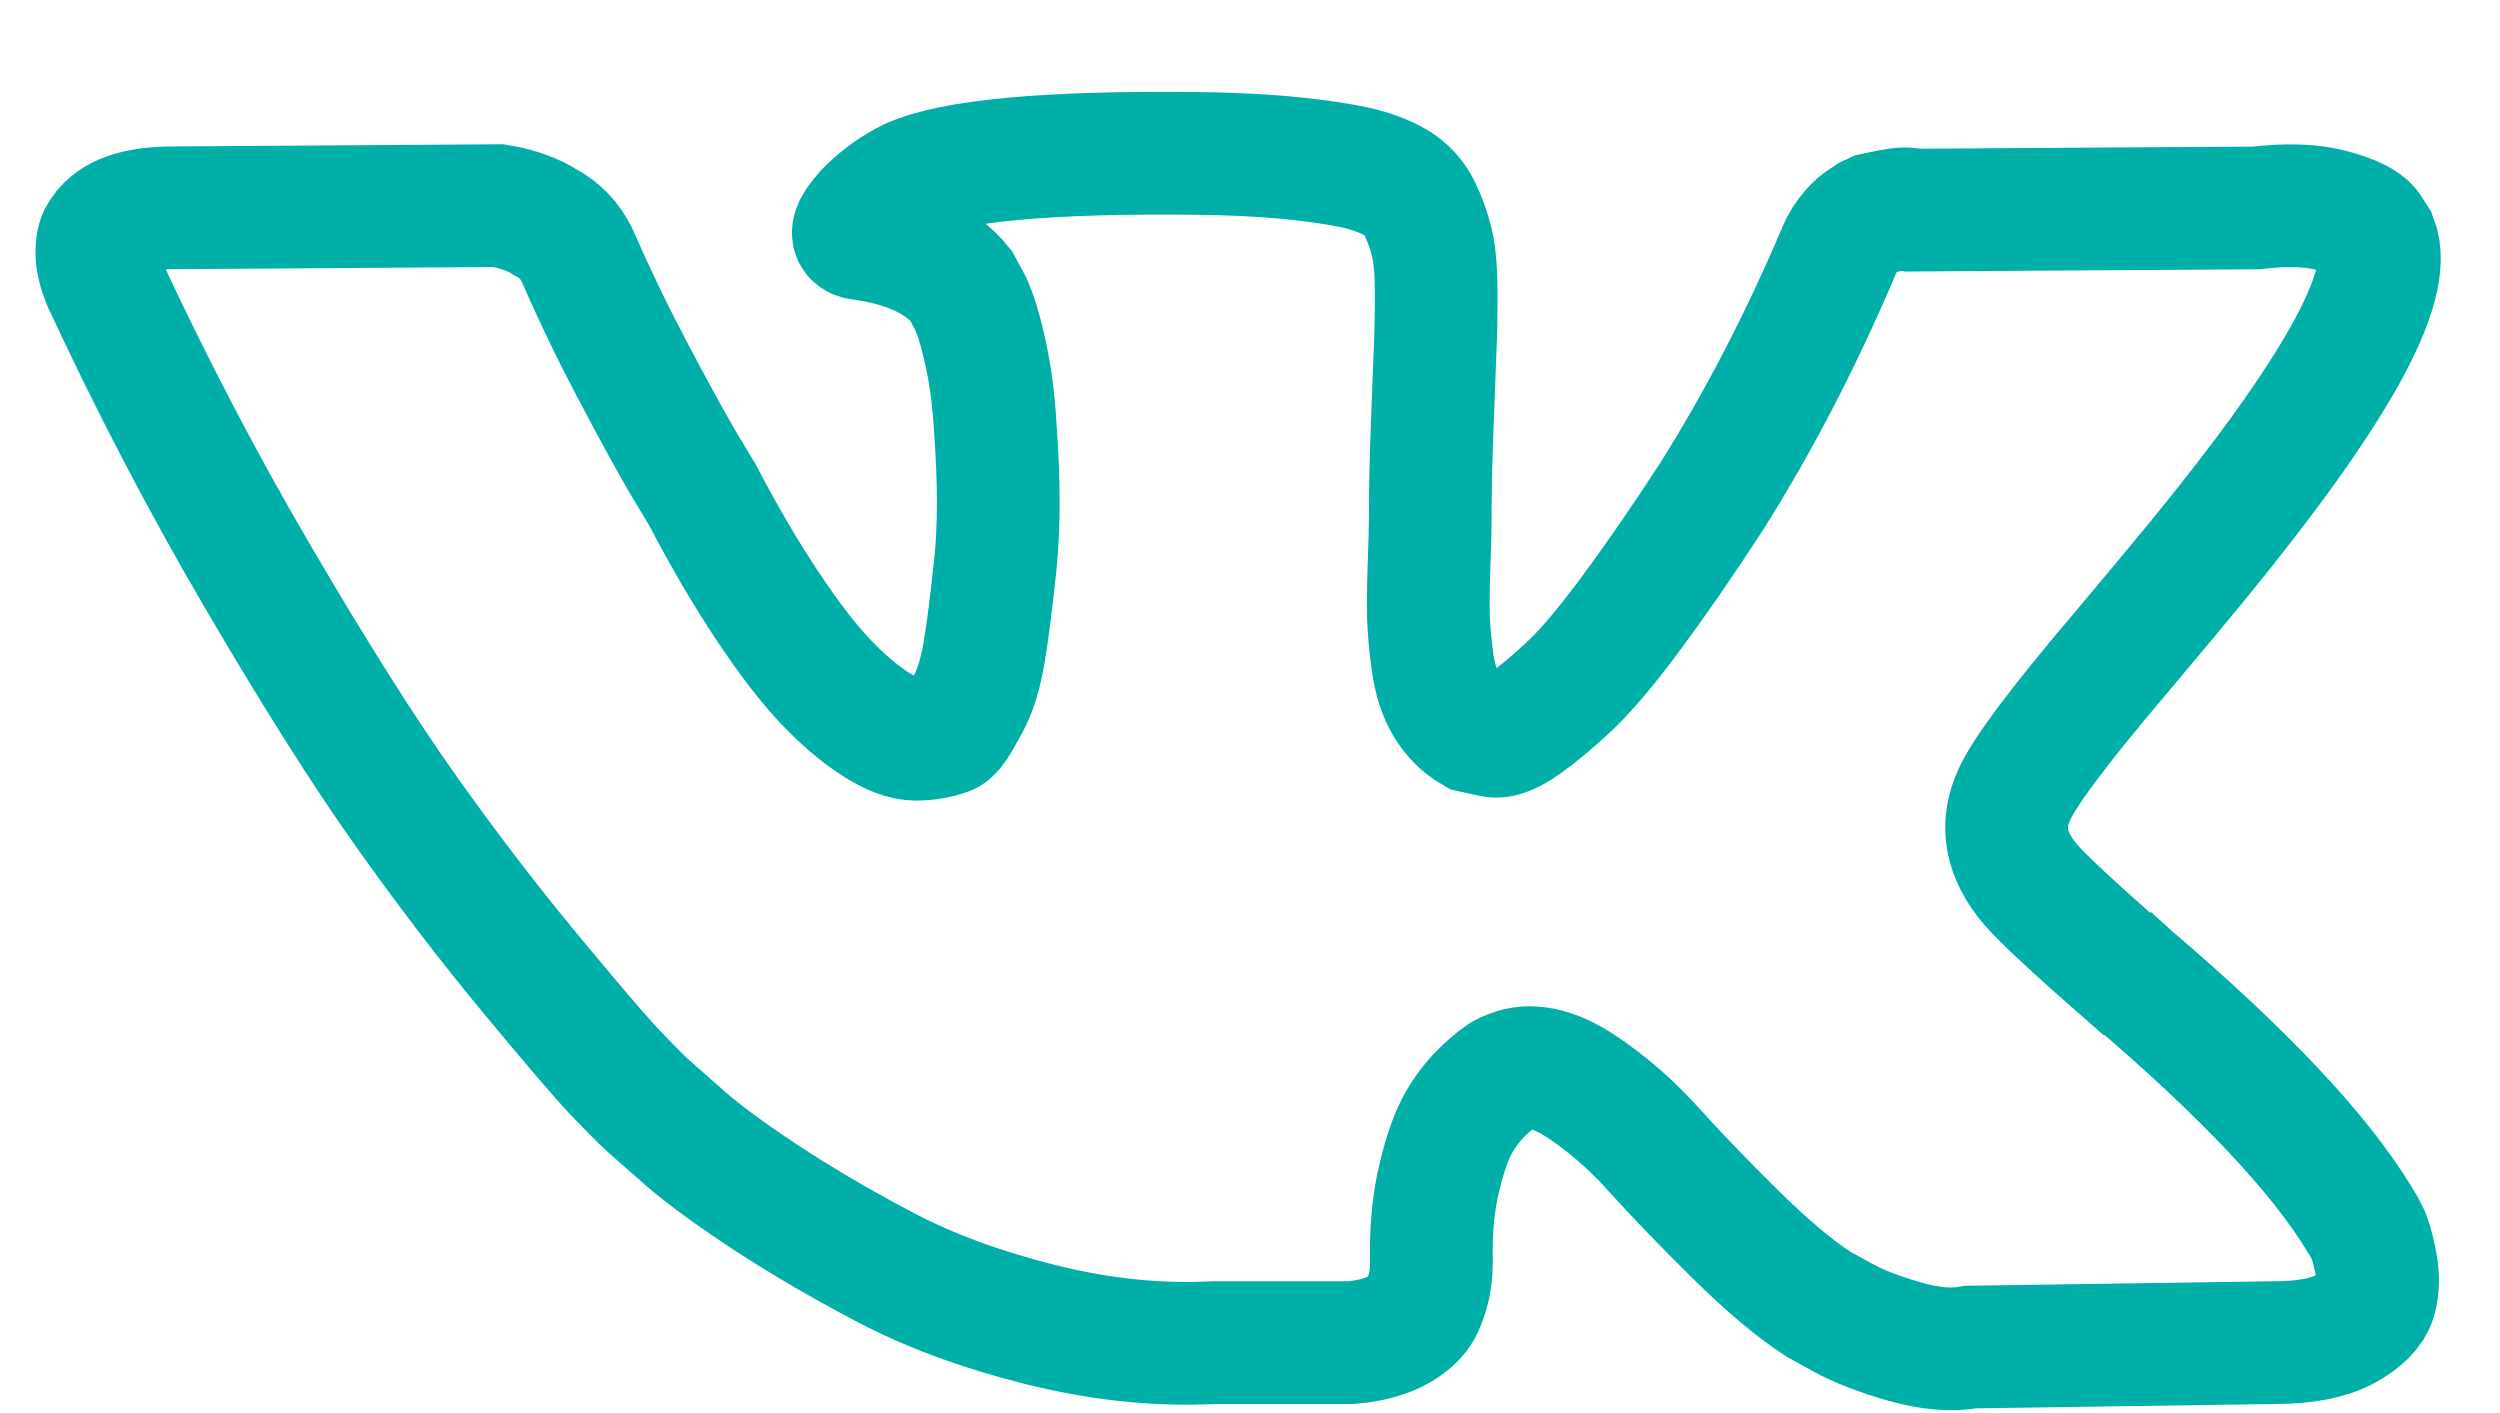 <svg width="23" height="13" viewBox="0 0 23 13" fill="none" xmlns="http://www.w3.org/2000/svg">
<path d="M21.779 11.343C21.754 11.293 21.73 11.251 21.708 11.218C21.344 10.616 20.648 9.876 19.62 8.999L19.598 8.979L19.587 8.969L19.576 8.959H19.565C19.099 8.551 18.803 8.277 18.68 8.136C18.453 7.868 18.403 7.597 18.526 7.323C18.614 7.115 18.942 6.677 19.51 6.008C19.809 5.653 20.046 5.369 20.221 5.155C21.482 3.615 22.029 2.632 21.861 2.204L21.796 2.103C21.752 2.043 21.639 1.988 21.457 1.938C21.275 1.888 21.042 1.879 20.757 1.913L17.608 1.933C17.557 1.916 17.485 1.918 17.39 1.938C17.295 1.958 17.247 1.968 17.247 1.968L17.193 1.993L17.149 2.023C17.113 2.043 17.073 2.078 17.029 2.129C16.985 2.179 16.949 2.237 16.92 2.304C16.577 3.114 16.187 3.867 15.75 4.563C15.48 4.978 15.232 5.337 15.006 5.642C14.78 5.946 14.591 6.171 14.438 6.314C14.284 6.458 14.146 6.574 14.022 6.661C13.898 6.748 13.803 6.785 13.738 6.771C13.672 6.758 13.61 6.744 13.552 6.731C13.45 6.671 13.368 6.589 13.306 6.485C13.244 6.381 13.202 6.251 13.18 6.093C13.158 5.936 13.146 5.801 13.142 5.687C13.139 5.573 13.14 5.412 13.147 5.205C13.155 4.998 13.158 4.857 13.158 4.783C13.158 4.529 13.164 4.253 13.175 3.955C13.186 3.657 13.195 3.422 13.202 3.248C13.21 3.074 13.213 2.89 13.213 2.696C13.213 2.501 13.2 2.349 13.175 2.239C13.149 2.128 13.111 2.021 13.06 1.918C13.009 1.814 12.934 1.734 12.836 1.677C12.738 1.62 12.615 1.575 12.47 1.541C12.083 1.461 11.591 1.417 10.993 1.411C9.638 1.397 8.767 1.478 8.38 1.652C8.227 1.725 8.089 1.826 7.965 1.953C7.834 2.1 7.815 2.18 7.91 2.194C8.348 2.254 8.657 2.398 8.839 2.625L8.905 2.746C8.956 2.833 9.007 2.987 9.058 3.207C9.109 3.428 9.142 3.672 9.157 3.94C9.193 4.429 9.193 4.847 9.157 5.195C9.12 5.543 9.086 5.814 9.053 6.008C9.02 6.202 8.971 6.359 8.905 6.48C8.839 6.6 8.796 6.674 8.774 6.701C8.752 6.727 8.734 6.744 8.719 6.751C8.625 6.784 8.526 6.801 8.424 6.801C8.322 6.801 8.198 6.754 8.052 6.66C7.907 6.567 7.755 6.438 7.599 6.274C7.442 6.11 7.265 5.881 7.068 5.586C6.871 5.292 6.667 4.944 6.456 4.542L6.281 4.251C6.172 4.064 6.022 3.791 5.833 3.433C5.643 3.075 5.476 2.729 5.33 2.394C5.272 2.254 5.184 2.147 5.067 2.073L5.013 2.043C4.976 2.016 4.918 1.988 4.838 1.957C4.758 1.927 4.674 1.906 4.586 1.892L1.591 1.912C1.284 1.912 1.077 1.976 0.967 2.103L0.924 2.163C0.902 2.197 0.891 2.25 0.891 2.324C0.891 2.397 0.912 2.488 0.956 2.595C1.394 3.538 1.869 4.449 2.383 5.325C2.897 6.202 3.343 6.908 3.722 7.443C4.101 7.979 4.488 8.484 4.881 8.959C5.275 9.434 5.536 9.739 5.663 9.872C5.791 10.006 5.891 10.107 5.964 10.174L6.237 10.414C6.412 10.575 6.669 10.767 7.008 10.992C7.347 11.216 7.722 11.437 8.134 11.654C8.546 11.872 9.025 12.049 9.572 12.186C10.119 12.323 10.651 12.379 11.168 12.352H12.426C12.681 12.332 12.874 12.258 13.005 12.131L13.049 12.081C13.078 12.041 13.105 11.979 13.131 11.895C13.156 11.812 13.169 11.719 13.169 11.619C13.162 11.332 13.185 11.072 13.24 10.841C13.294 10.611 13.357 10.437 13.426 10.319C13.495 10.202 13.574 10.104 13.661 10.023C13.748 9.943 13.811 9.894 13.847 9.878C13.884 9.861 13.913 9.849 13.934 9.843C14.109 9.789 14.315 9.841 14.552 9.998C14.789 10.156 15.012 10.35 15.219 10.581C15.427 10.812 15.677 11.071 15.968 11.358C16.26 11.646 16.515 11.86 16.734 12.001L16.952 12.121C17.098 12.202 17.288 12.275 17.521 12.342C17.754 12.409 17.958 12.426 18.133 12.393L20.932 12.352C21.209 12.352 21.424 12.31 21.577 12.227C21.73 12.143 21.821 12.051 21.851 11.951C21.88 11.85 21.881 11.737 21.856 11.609C21.83 11.482 21.805 11.394 21.779 11.343Z" stroke="#00AFA8" stroke-width="1.129"/>
</svg>
